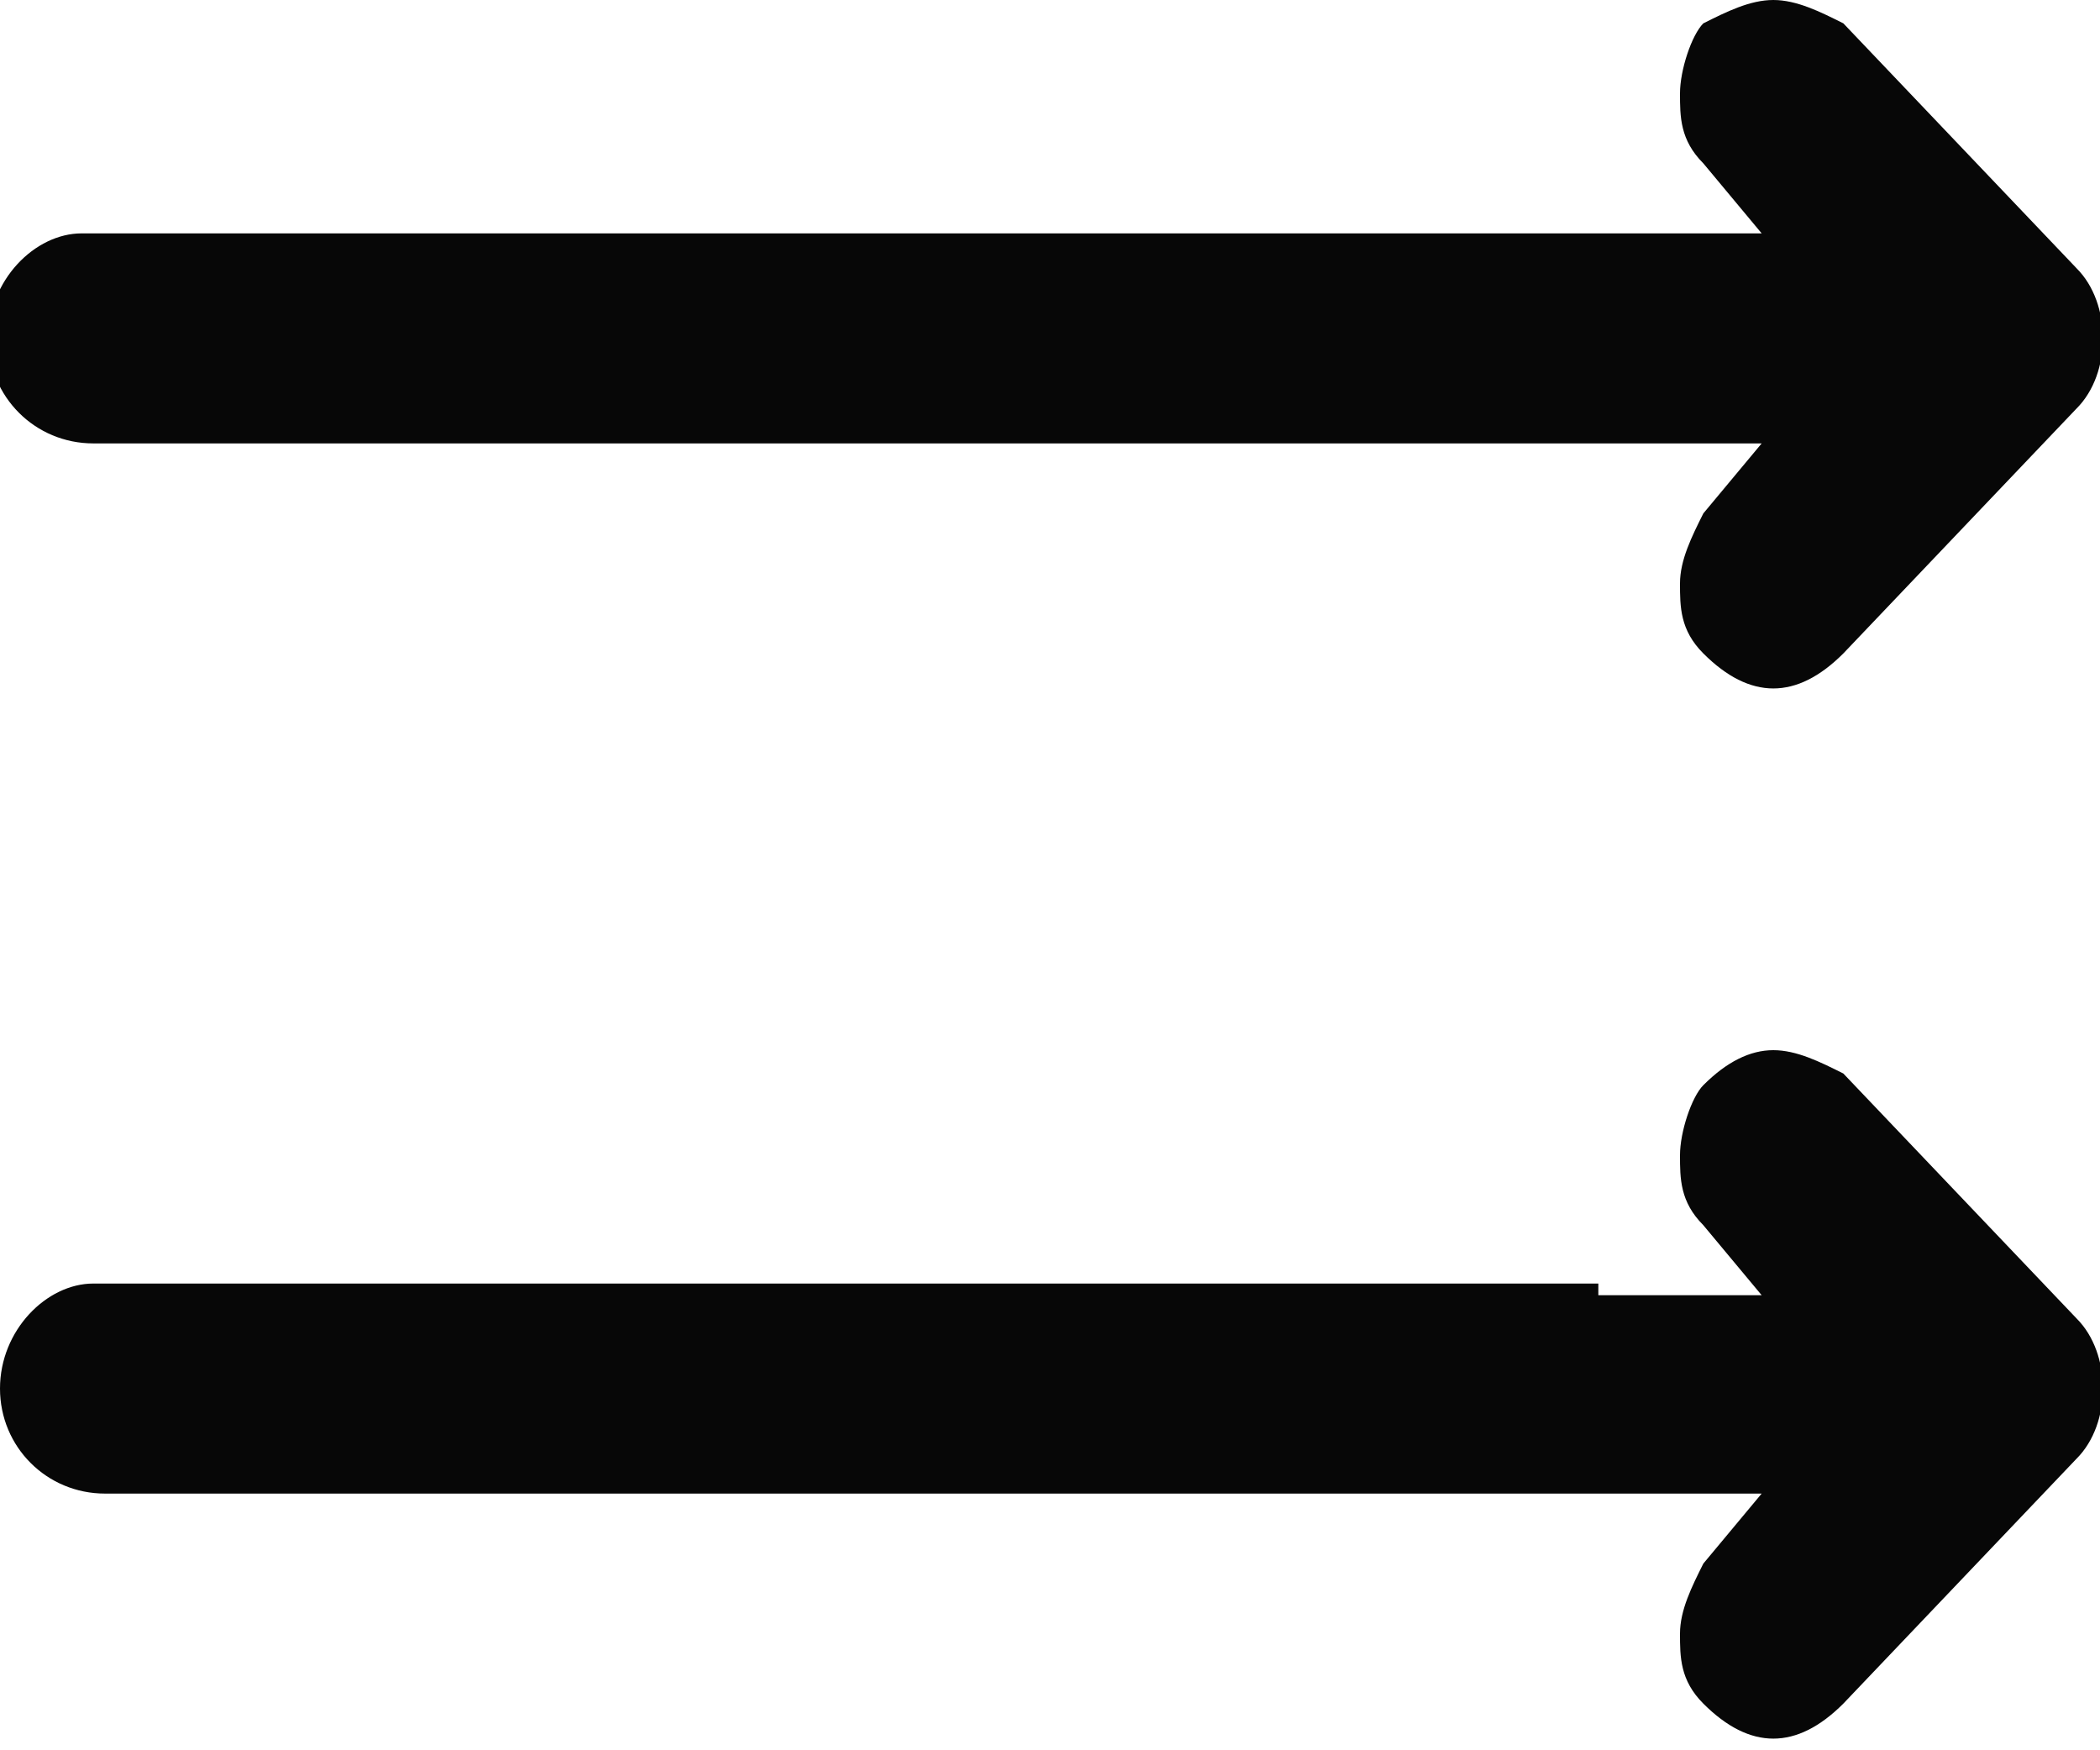 <?xml version="1.0" encoding="utf-8"?>
<!-- Generator: Adobe Illustrator 24.2.3, SVG Export Plug-In . SVG Version: 6.00 Build 0)  -->
<svg version="1.1" id="Layer_1" xmlns="http://www.w3.org/2000/svg" xmlns:xlink="http://www.w3.org/1999/xlink" x="0px" y="0px"
	 viewBox="0 0 18 15" style="enable-background:new 0 0 18 15;" xml:space="preserve">
<style type="text/css">
	.st0{fill:#070707;}
</style>
<desc>Created with Sketch.</desc>
<g id="视频监控windows客户端">
	<g id="实时预览-配色3-copy-3" transform="translate(-942, -474)">
		<path id="Shape" class="st0" d="M955.7,485.1C955.7,485.1,955.8,485.1,955.7,485.1l1.4,0l-0.5-0.6c-0.2-0.2-0.2-0.4-0.2-0.6
			c0-0.2,0.1-0.5,0.2-0.6c0.2-0.2,0.4-0.3,0.6-0.3c0.2,0,0.4,0.1,0.6,0.2l0,0l2,2.1c0.3,0.3,0.3,0.9,0,1.2l0,0l-2,2.1
			c-0.2,0.2-0.4,0.3-0.6,0.3c-0.2,0-0.4-0.1-0.6-0.3c-0.2-0.2-0.2-0.4-0.2-0.6c0-0.2,0.1-0.4,0.2-0.6l0,0l0.5-0.6h-2.5
			c-0.1,0-0.2,0-0.2,0l-8.5,0c-0.1,0-0.1,0-0.2,0l0,0h-2.8c-0.5,0-0.9-0.4-0.9-0.9c0-0.5,0.4-0.9,0.8-0.9l0,0l0.3,0c0,0,0,0,0.1,0
			H955.7z M957.2,474c0.2,0,0.4,0.1,0.6,0.2l0,0l2,2.1c0.3,0.3,0.3,0.9,0,1.2l0,0l-2,2.1c-0.2,0.2-0.4,0.3-0.6,0.3
			c-0.2,0-0.4-0.1-0.6-0.3c-0.2-0.2-0.2-0.4-0.2-0.6c0-0.2,0.1-0.4,0.2-0.6l0,0l0.5-0.6l-1.4,0v0h-10.8v0l-2.1,0v0
			c-0.5,0-0.9-0.4-0.9-0.9c0-0.5,0.4-0.9,0.8-0.9l0,0h2.8c0.1,0,0.1,0,0.2,0l8.6,0c0,0,0.1,0,0.2,0l0.1,0h2.5l-0.5-0.6
			c-0.2-0.2-0.2-0.4-0.2-0.6c0-0.2,0.1-0.5,0.2-0.6C956.8,474.1,957,474,957.2,474z"/>
	</g>
</g>
</svg>
